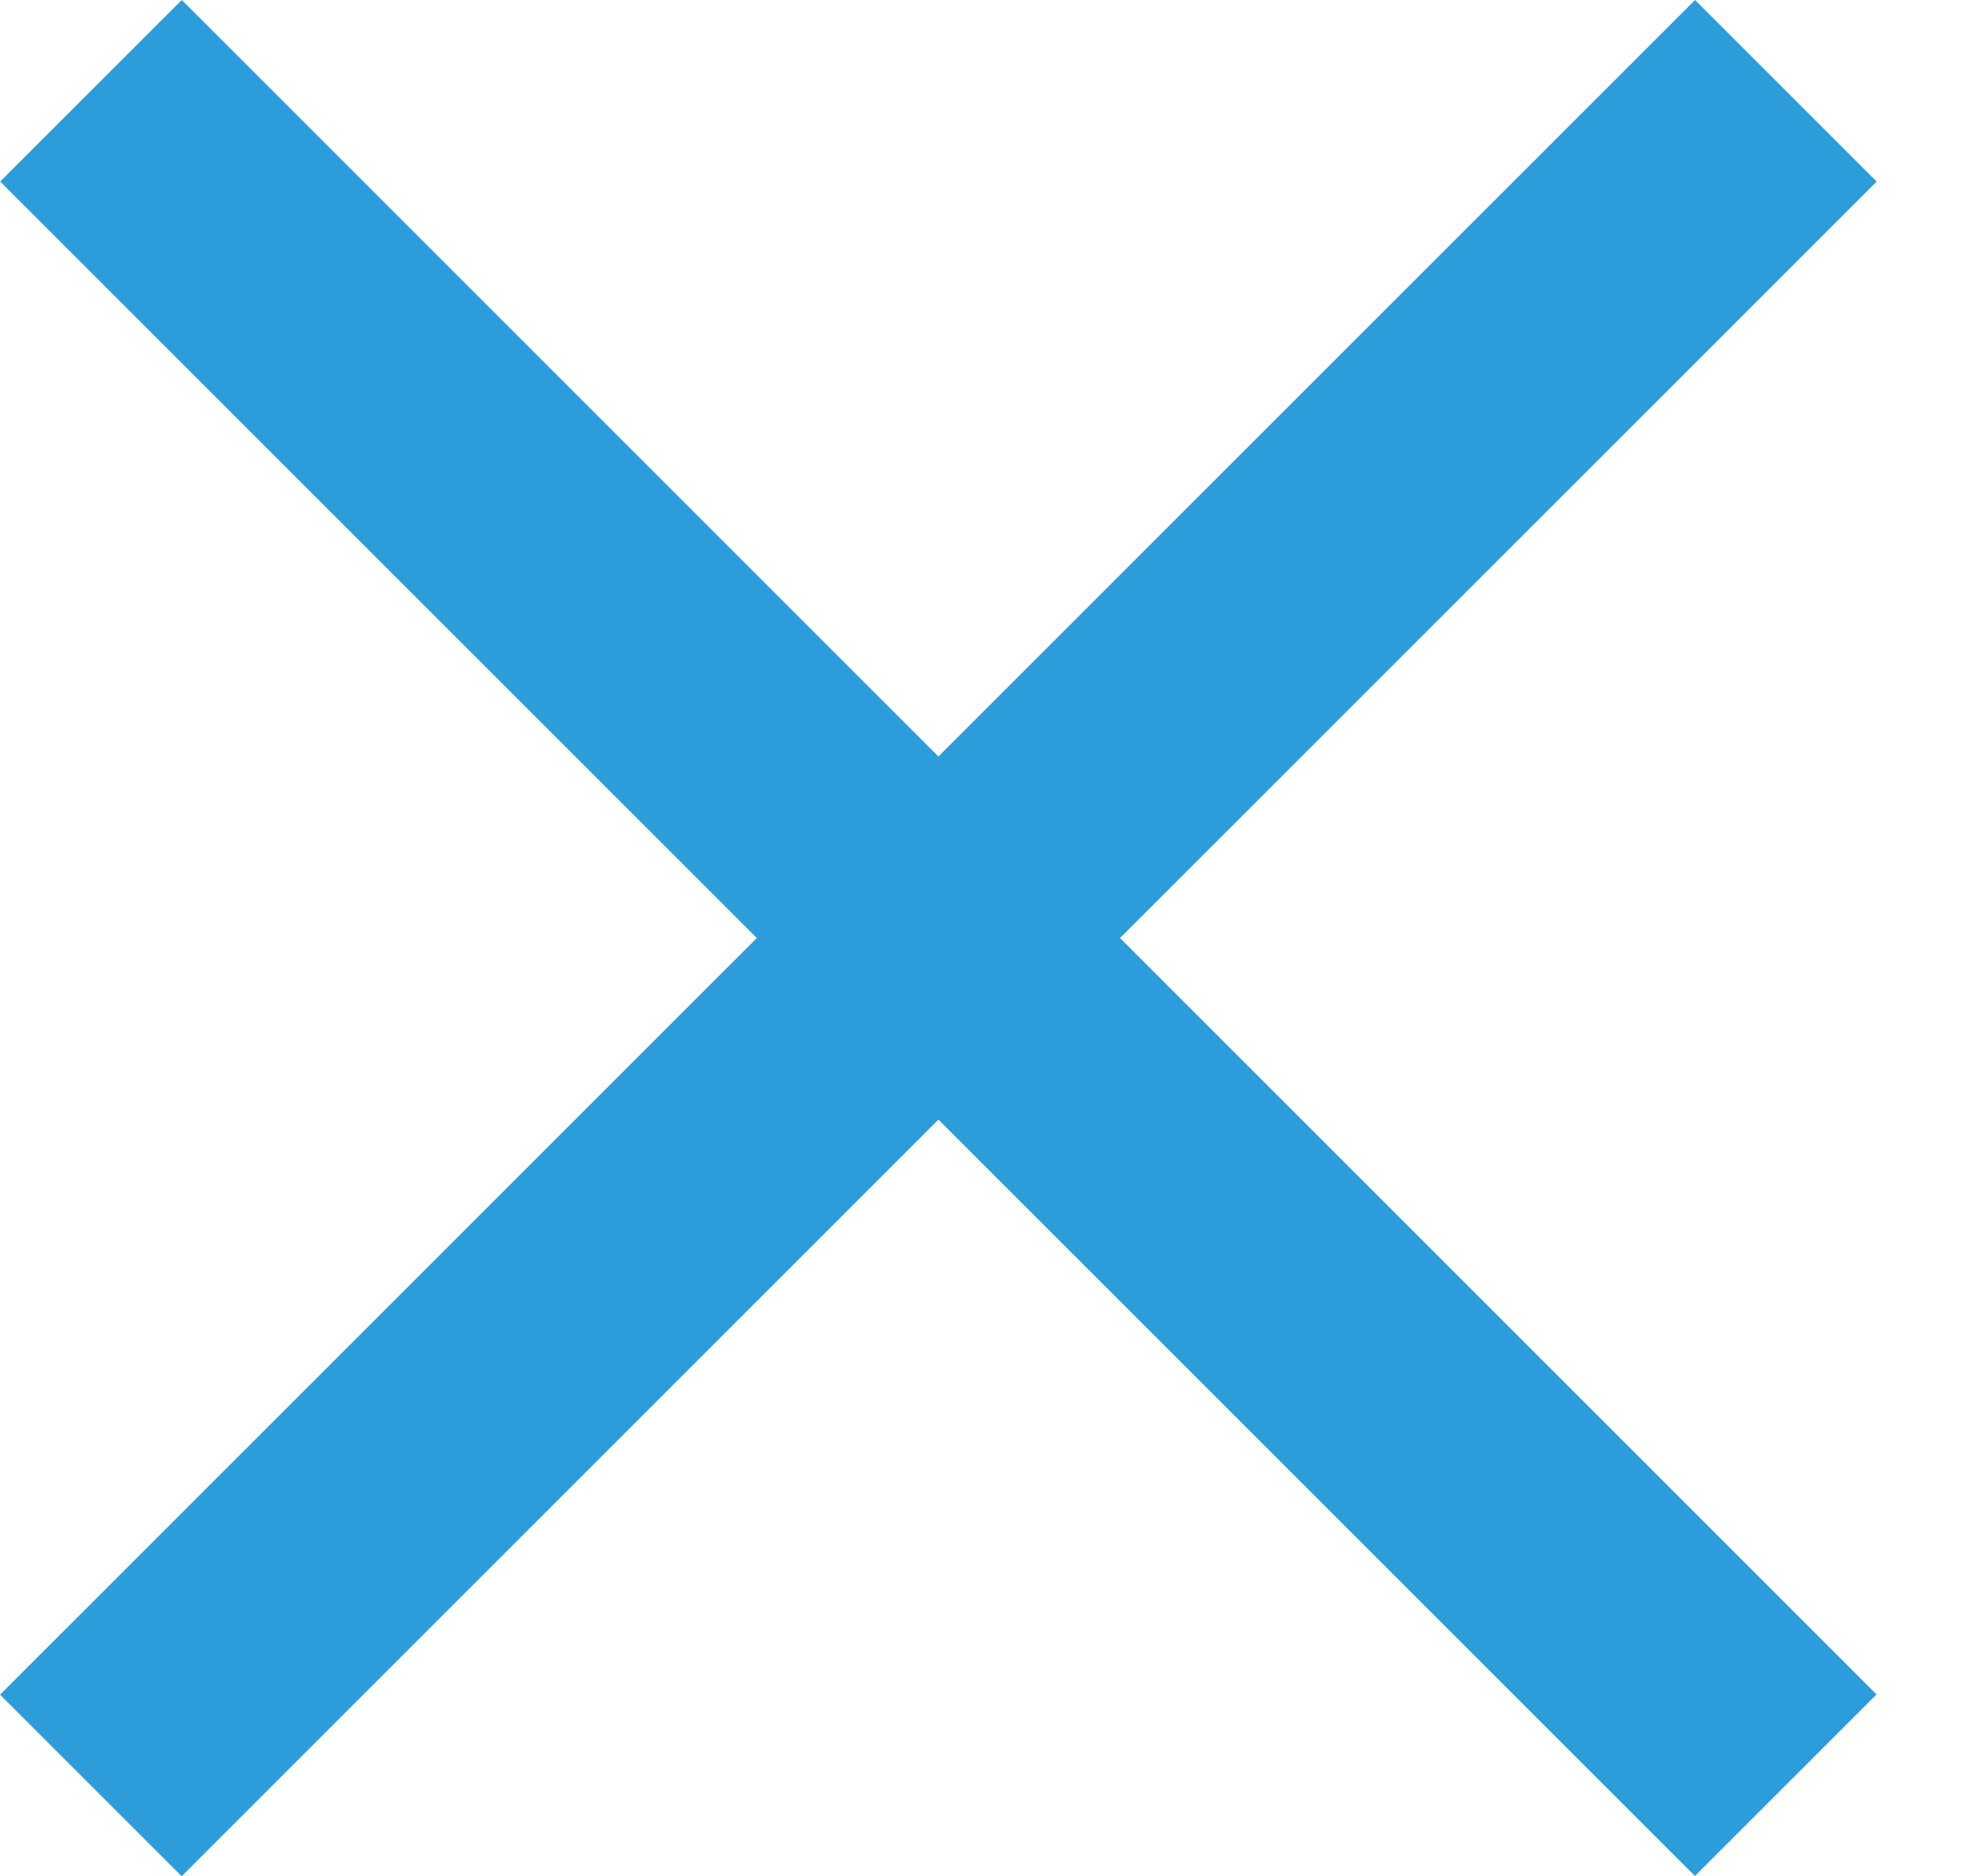 <svg width="22" height="21" viewBox="0 0 22 21" fill="none" xmlns="http://www.w3.org/2000/svg">
<rect x="18.968" width="2.874" height="26.824" transform="rotate(45 18.968 0)" fill="#2D9CDB"/>
<rect width="2.874" height="26.824" transform="matrix(-0.707 0.707 0.707 0.707 2.034 0)" fill="#2D9CDB"/>
</svg>

